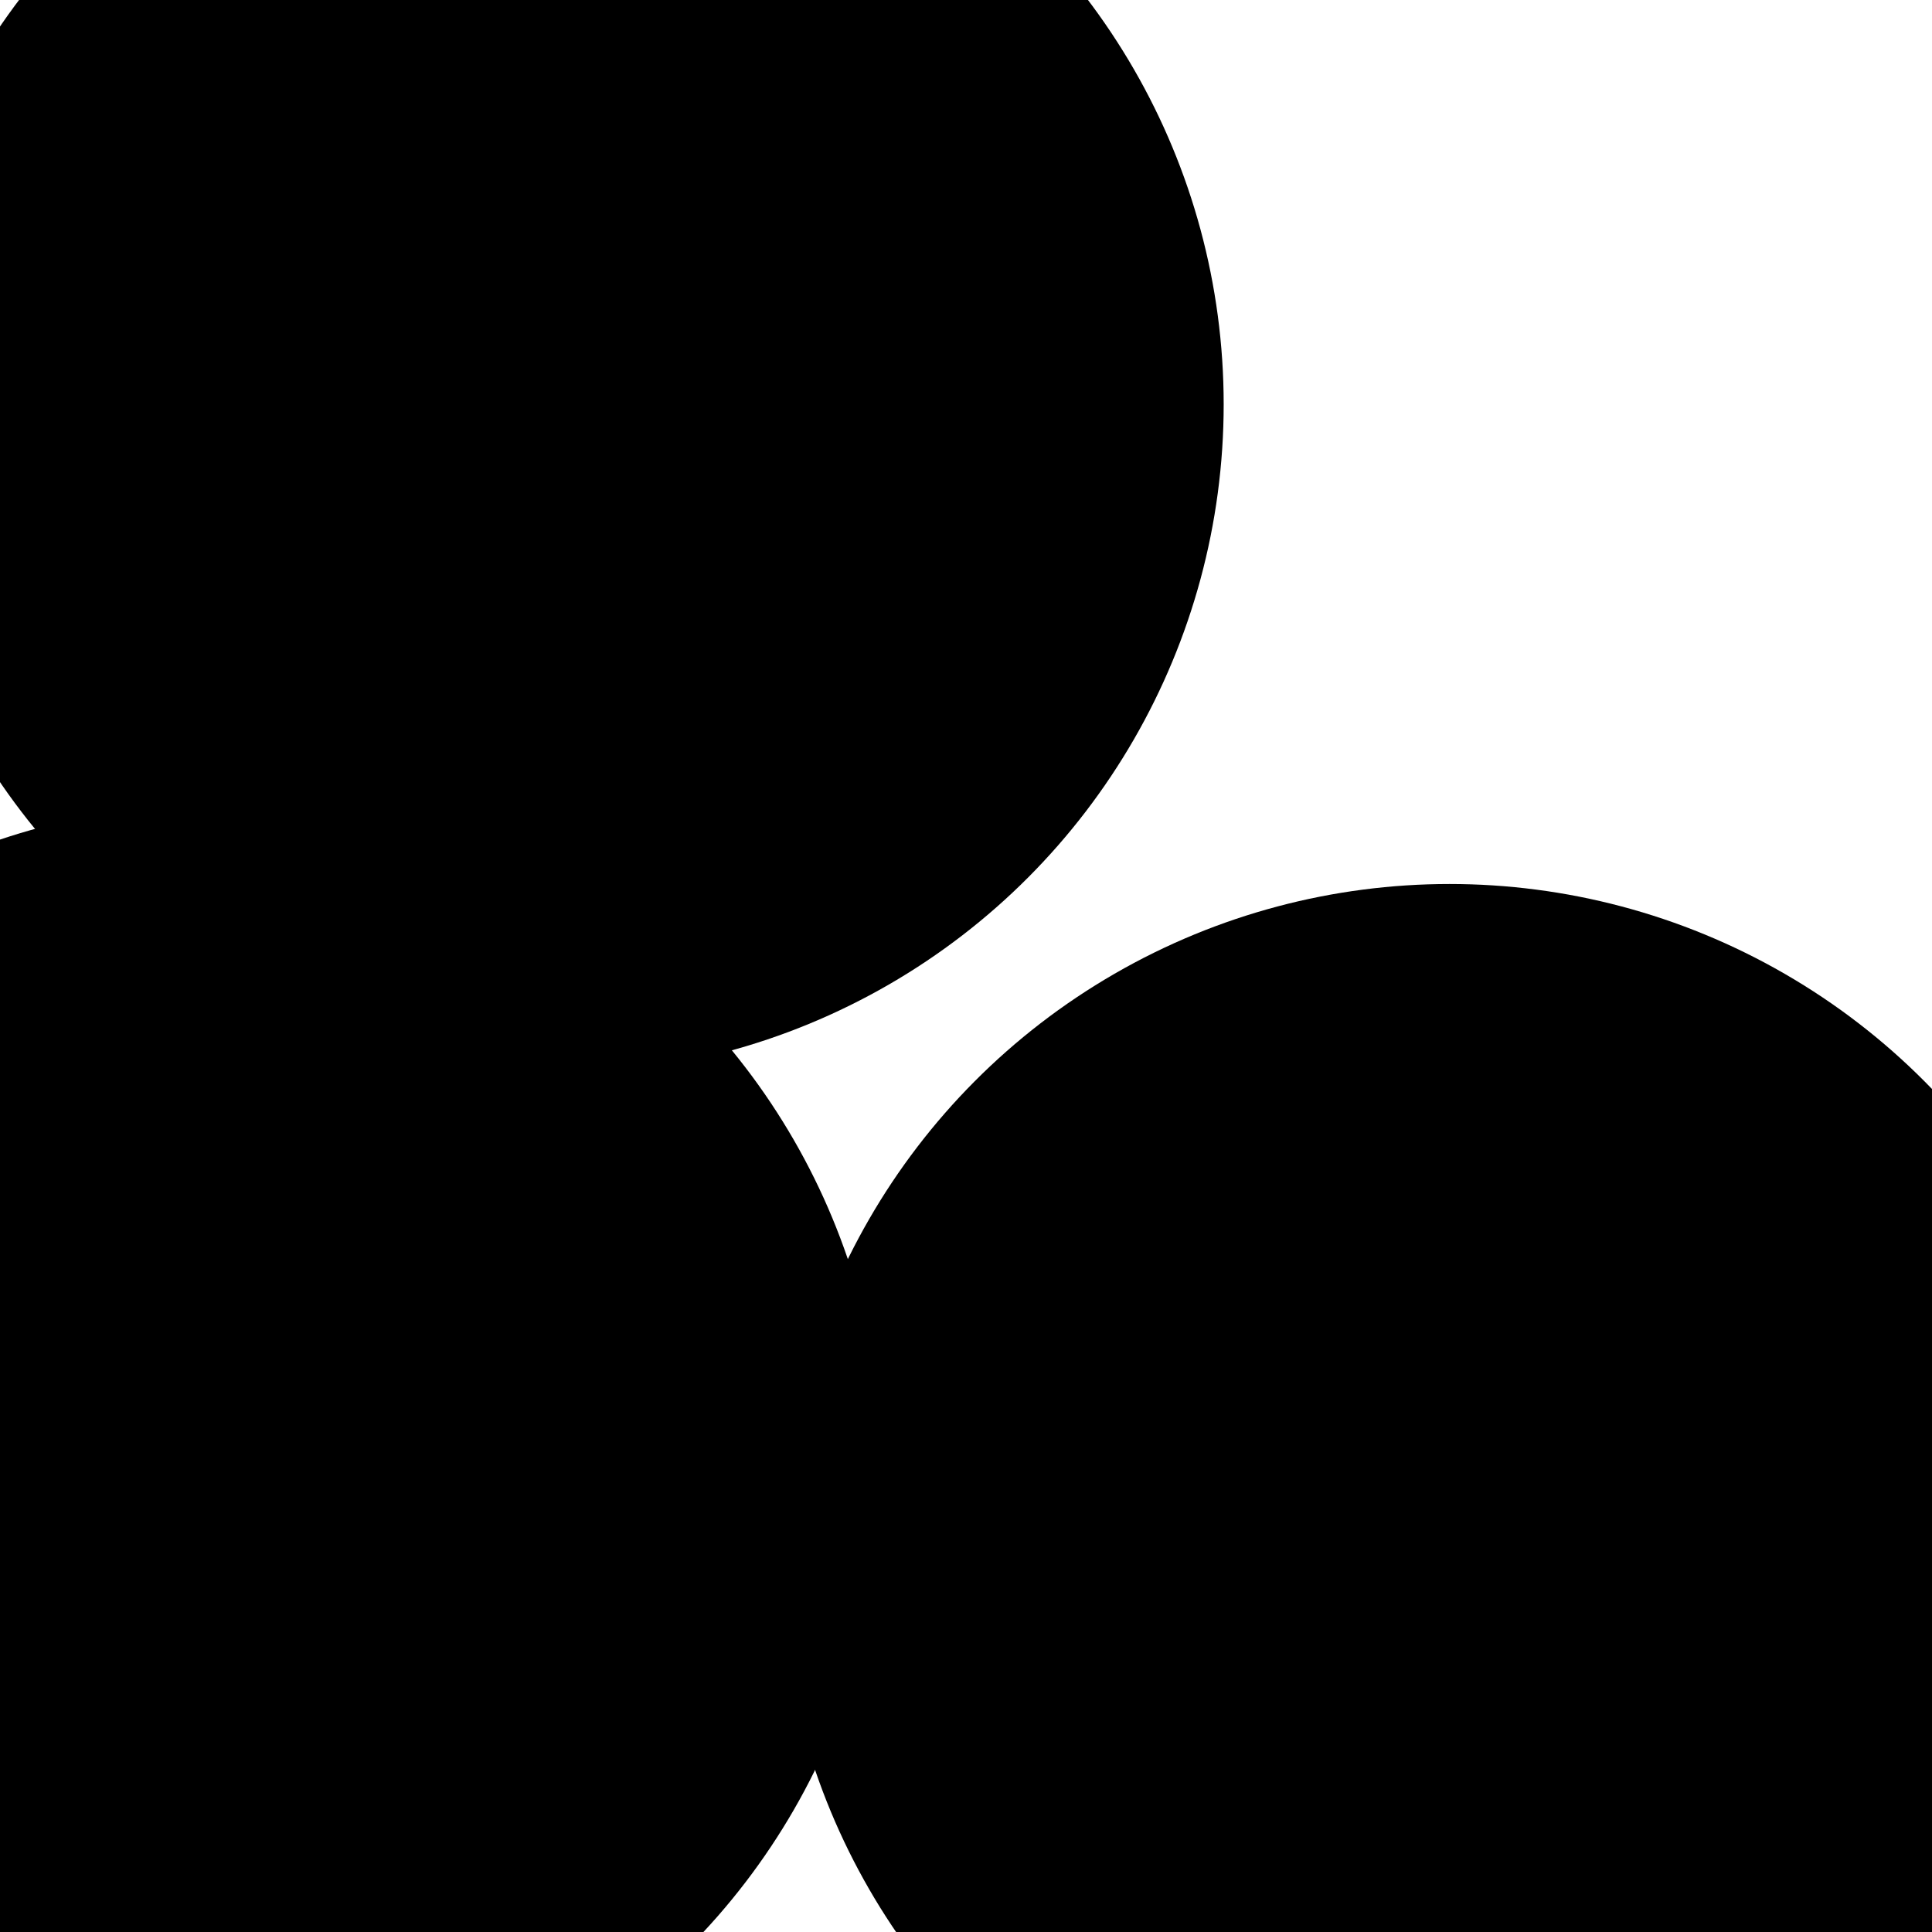 <svg
        xmlns="http://www.w3.org/2000/svg"
        version="1.1"
        viewBox="0 0 800 800"
      >
        <defs>
          <filter
            id="bbblurry-filter"
            x="-100%"
            y="-100%"
            width="400%"
            height="400%"
            filterUnits="objectBoundingBox"
            primitiveUnits="userSpaceOnUse"
            color-interpolation-filters="sRGB"
          >
            <feGaussianBlur
              stdDeviation="130"
              x="0%"
              y="0%"
              width="100%"
              height="100%"
              in="SourceGraphic"
              edgeMode="none"
              result="blur"
            ></feGaussianBlur>
          </filter>
        </defs>
        <g filter="url(#bbblurry-filter)">
          <ellipse
            rx="277.5"
            ry="277.5"
            cx="600.235"
            cy="643.546"
            fill="hsla(34, 100%, 50%, 0.11)"
          ></ellipse>
          <ellipse
            rx="277.5"
            ry="277.5"
            cx="88.347"
            cy="610.723"
            fill="hsla(320, 60%, 52%, 0.15)"
          ></ellipse>
          <ellipse
            rx="277.5"
            ry="277.5"
            cx="229.199"
            cy="167.418"
            fill="hsla(201, 38%, 81%, 0.05)"
          ></ellipse>
        </g>
      </svg>